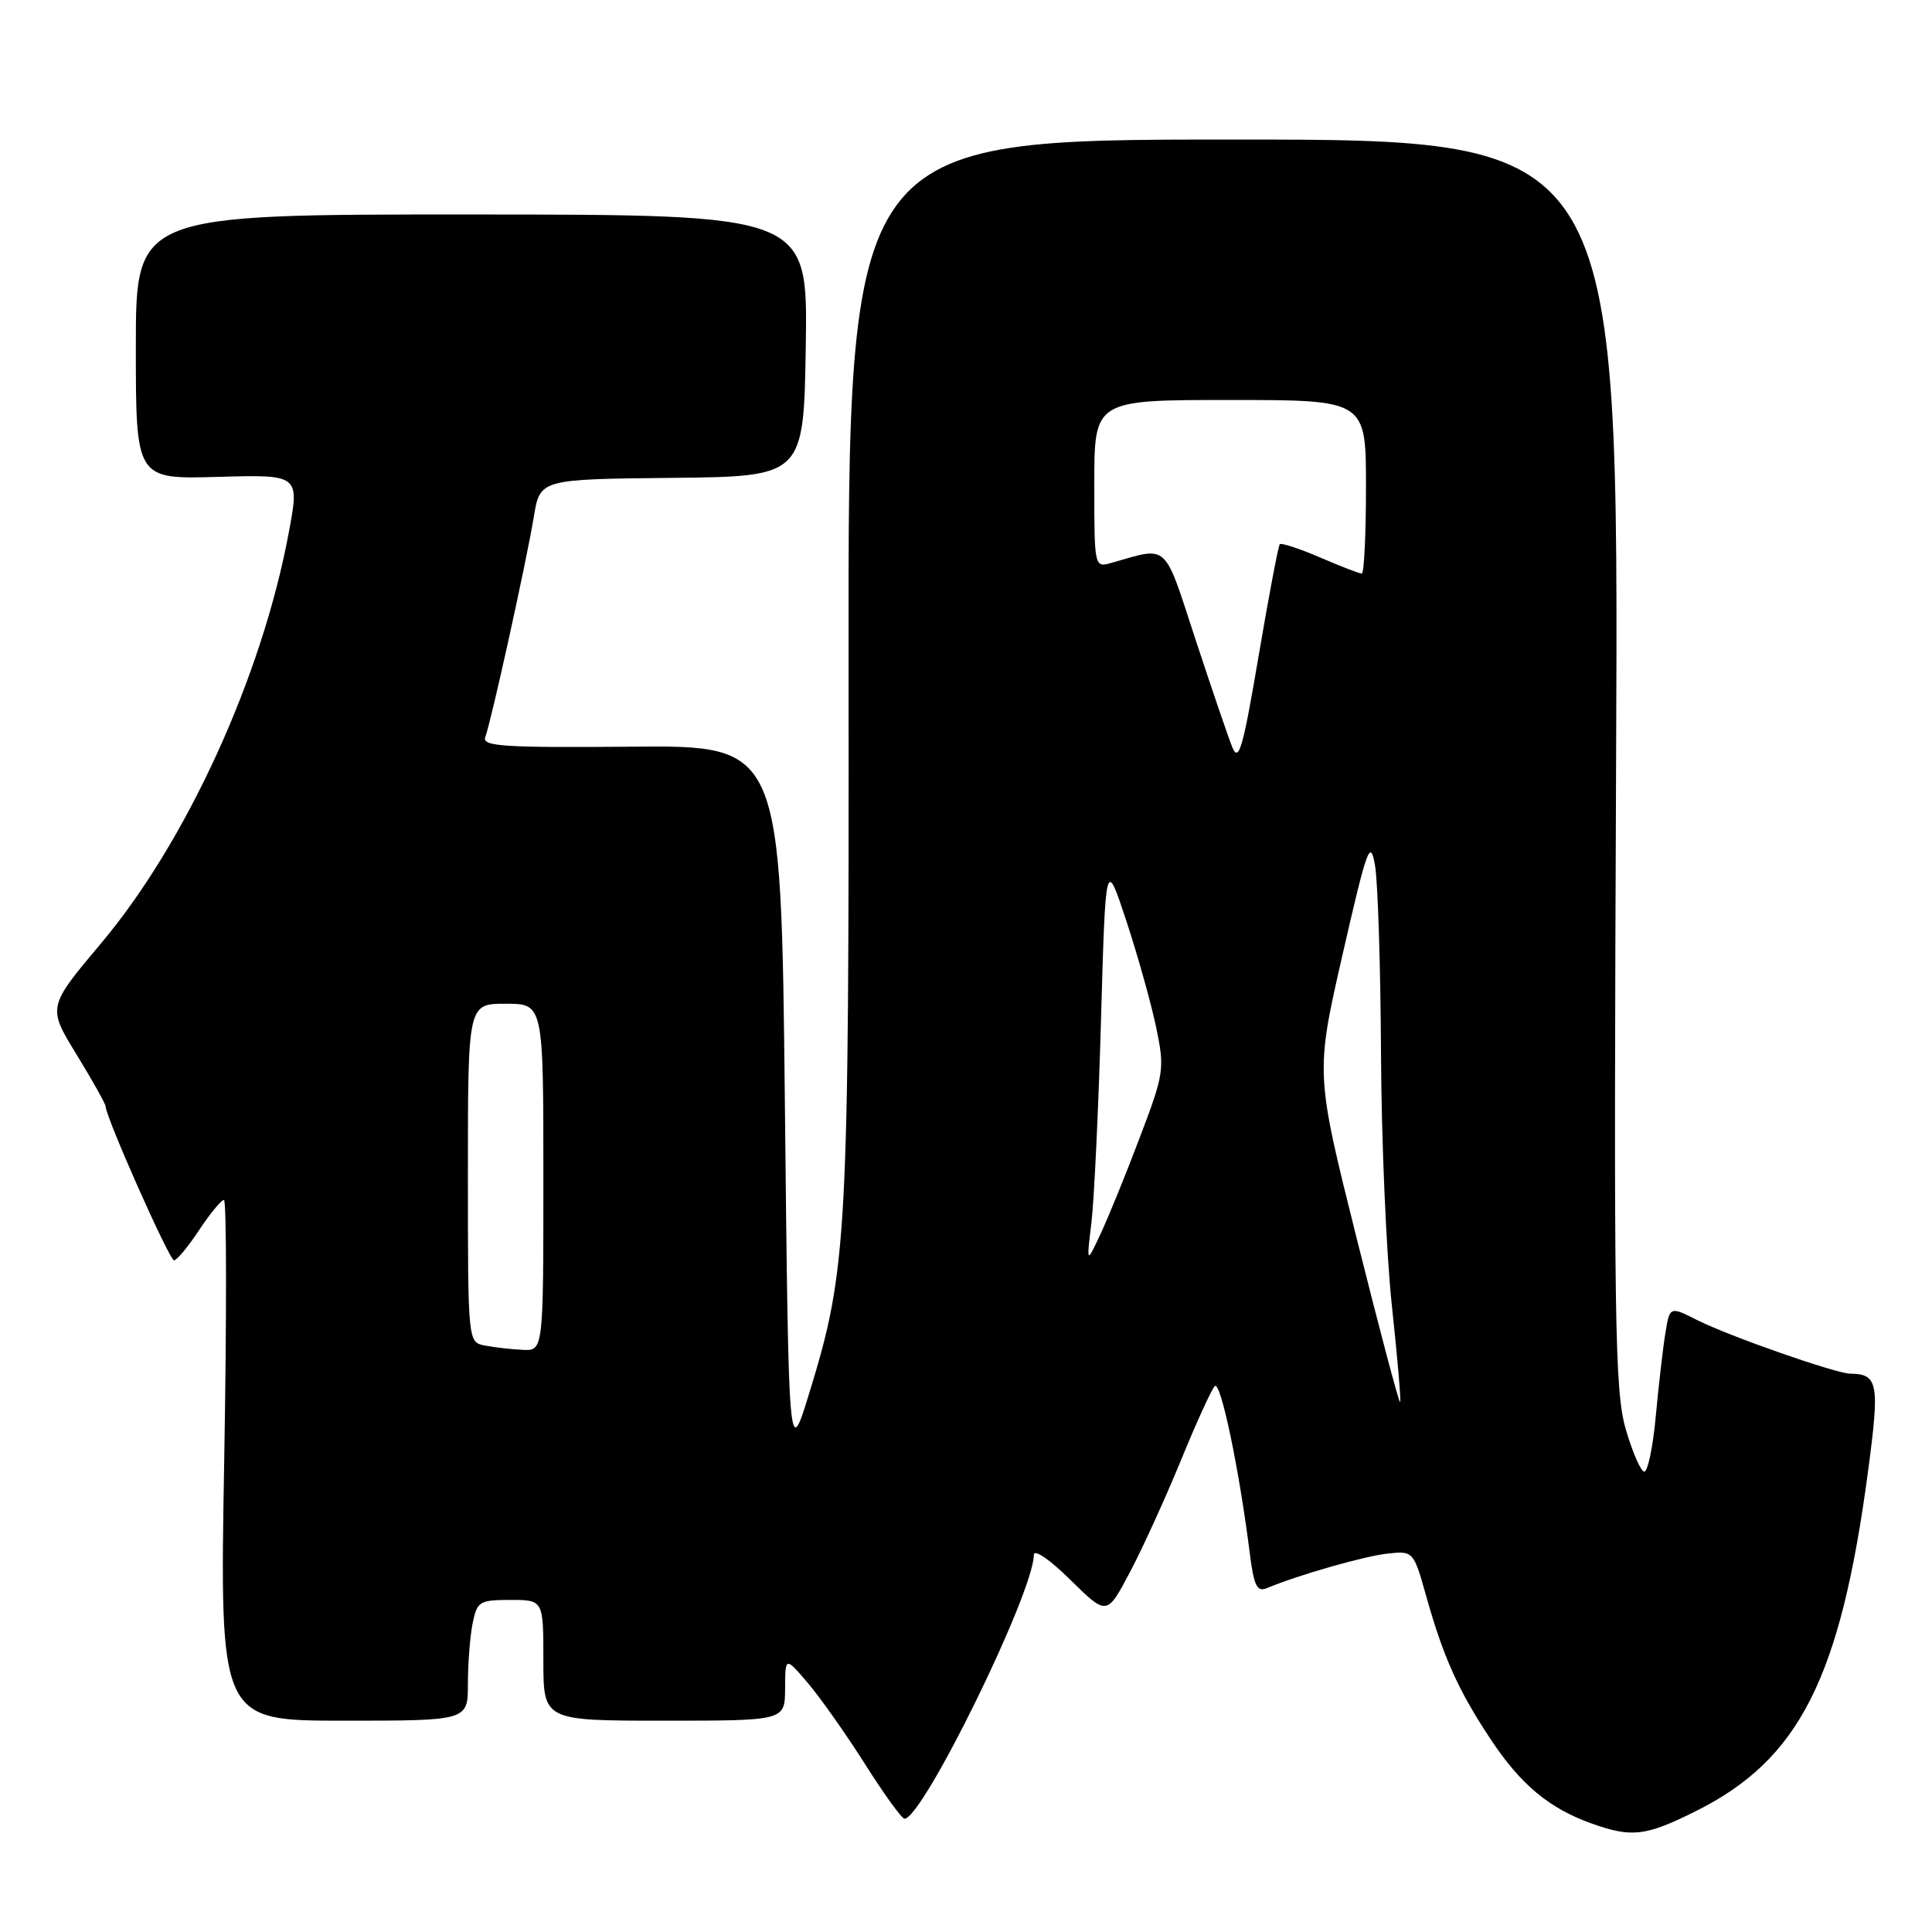<?xml version="1.0" encoding="UTF-8" standalone="no"?>
<!DOCTYPE svg PUBLIC "-//W3C//DTD SVG 1.1//EN" "http://www.w3.org/Graphics/SVG/1.1/DTD/svg11.dtd" >
<svg xmlns="http://www.w3.org/2000/svg" xmlns:xlink="http://www.w3.org/1999/xlink" version="1.1" viewBox="0 0 256 256">
 <g >
 <path fill="currentColor"
d=" M 224.76 239.96 C 238.41 233.14 243.86 222.39 247.51 195.07 C 249.09 183.27 248.87 182.06 245.17 182.02 C 243.23 181.99 229.11 177.05 224.87 174.91 C 221.24 173.08 221.24 173.08 220.65 176.79 C 220.32 178.83 219.76 183.76 219.39 187.75 C 219.02 191.74 218.34 195.00 217.88 195.00 C 217.43 195.00 216.32 192.47 215.42 189.37 C 213.95 184.30 213.82 175.36 214.14 101.11 C 214.50 18.49 214.50 18.49 163.44 18.49 C 112.37 18.49 112.37 18.49 112.44 88.50 C 112.50 163.96 112.28 168.14 107.26 184.50 C 104.50 193.50 104.50 193.50 104.00 146.13 C 103.50 98.76 103.50 98.76 83.62 98.94 C 66.70 99.08 63.83 98.90 64.30 97.67 C 65.08 95.62 69.75 74.44 70.73 68.50 C 71.55 63.50 71.55 63.50 89.02 63.32 C 106.50 63.14 106.50 63.14 106.77 45.79 C 107.04 28.44 107.04 28.44 62.52 28.42 C 18.00 28.41 18.00 28.41 18.00 45.96 C 18.00 63.50 18.00 63.50 28.85 63.19 C 39.70 62.88 39.70 62.88 38.26 70.59 C 34.72 89.63 24.71 111.53 13.42 124.96 C 6.29 133.44 6.29 133.44 10.15 139.74 C 12.27 143.20 14.00 146.30 14.00 146.61 C 14.00 148.00 22.44 167.00 23.06 167.00 C 23.43 167.00 24.93 165.20 26.38 163.00 C 27.84 160.80 29.32 159.00 29.67 159.00 C 30.03 159.00 30.04 174.53 29.71 193.50 C 29.10 228.00 29.10 228.00 45.55 228.00 C 62.00 228.00 62.00 228.00 62.00 223.13 C 62.00 220.44 62.28 216.84 62.62 215.13 C 63.21 212.20 63.52 212.00 67.62 212.00 C 72.00 212.00 72.00 212.00 72.00 220.00 C 72.00 228.00 72.00 228.00 88.00 228.00 C 104.00 228.00 104.00 228.00 104.03 223.75 C 104.05 219.50 104.05 219.50 107.04 223.00 C 108.68 224.93 112.09 229.76 114.62 233.75 C 117.14 237.74 119.50 241.00 119.85 240.99 C 122.29 240.96 136.94 211.07 136.99 206.04 C 136.99 205.20 139.07 206.61 141.83 209.34 C 146.67 214.10 146.67 214.10 149.73 208.30 C 151.42 205.11 154.45 198.45 156.48 193.50 C 158.50 188.55 160.52 184.13 160.96 183.67 C 161.73 182.87 164.20 194.65 165.60 205.80 C 166.15 210.17 166.56 210.99 167.89 210.43 C 171.99 208.70 180.86 206.17 183.92 205.85 C 187.26 205.50 187.31 205.55 188.98 211.50 C 191.27 219.64 193.25 224.03 197.55 230.51 C 201.52 236.49 205.27 239.61 210.89 241.62 C 216.23 243.53 218.06 243.31 224.76 239.96 Z  M 179.78 164.14 C 174.30 142.22 174.30 142.22 177.90 126.47 C 181.14 112.30 181.57 111.12 182.19 114.62 C 182.57 116.75 182.93 127.95 182.99 139.50 C 183.04 151.05 183.69 166.12 184.43 173.00 C 185.17 179.88 185.66 185.63 185.52 185.78 C 185.38 185.94 182.80 176.20 179.78 164.14 Z  M 64.25 178.29 C 62.00 177.86 62.00 177.86 62.00 155.43 C 62.00 133.00 62.00 133.00 67.00 133.00 C 72.00 133.00 72.00 133.00 72.00 156.00 C 72.00 179.00 72.00 179.00 69.25 178.86 C 67.74 178.79 65.49 178.53 64.25 178.29 Z  M 144.62 162.00 C 144.98 158.97 145.56 146.87 145.89 135.10 C 146.50 113.70 146.50 113.70 149.27 122.10 C 150.79 126.72 152.56 133.06 153.21 136.19 C 154.34 141.63 154.24 142.28 151.04 150.69 C 149.21 155.54 146.86 161.30 145.83 163.50 C 143.96 167.50 143.96 167.50 144.62 162.00 Z  M 163.28 99.00 C 162.73 97.62 160.53 91.18 158.39 84.67 C 154.14 71.70 154.92 72.41 147.25 74.59 C 145.01 75.23 145.00 75.17 145.00 64.12 C 145.00 53.00 145.00 53.00 163.00 53.00 C 181.00 53.00 181.00 53.00 181.00 64.50 C 181.00 70.83 180.75 76.00 180.44 76.00 C 180.12 76.00 177.64 75.04 174.90 73.86 C 172.17 72.69 169.78 71.90 169.58 72.11 C 169.38 72.33 168.11 79.03 166.76 87.00 C 164.70 99.16 164.14 101.10 163.28 99.00 Z "/>
</g>
</svg>